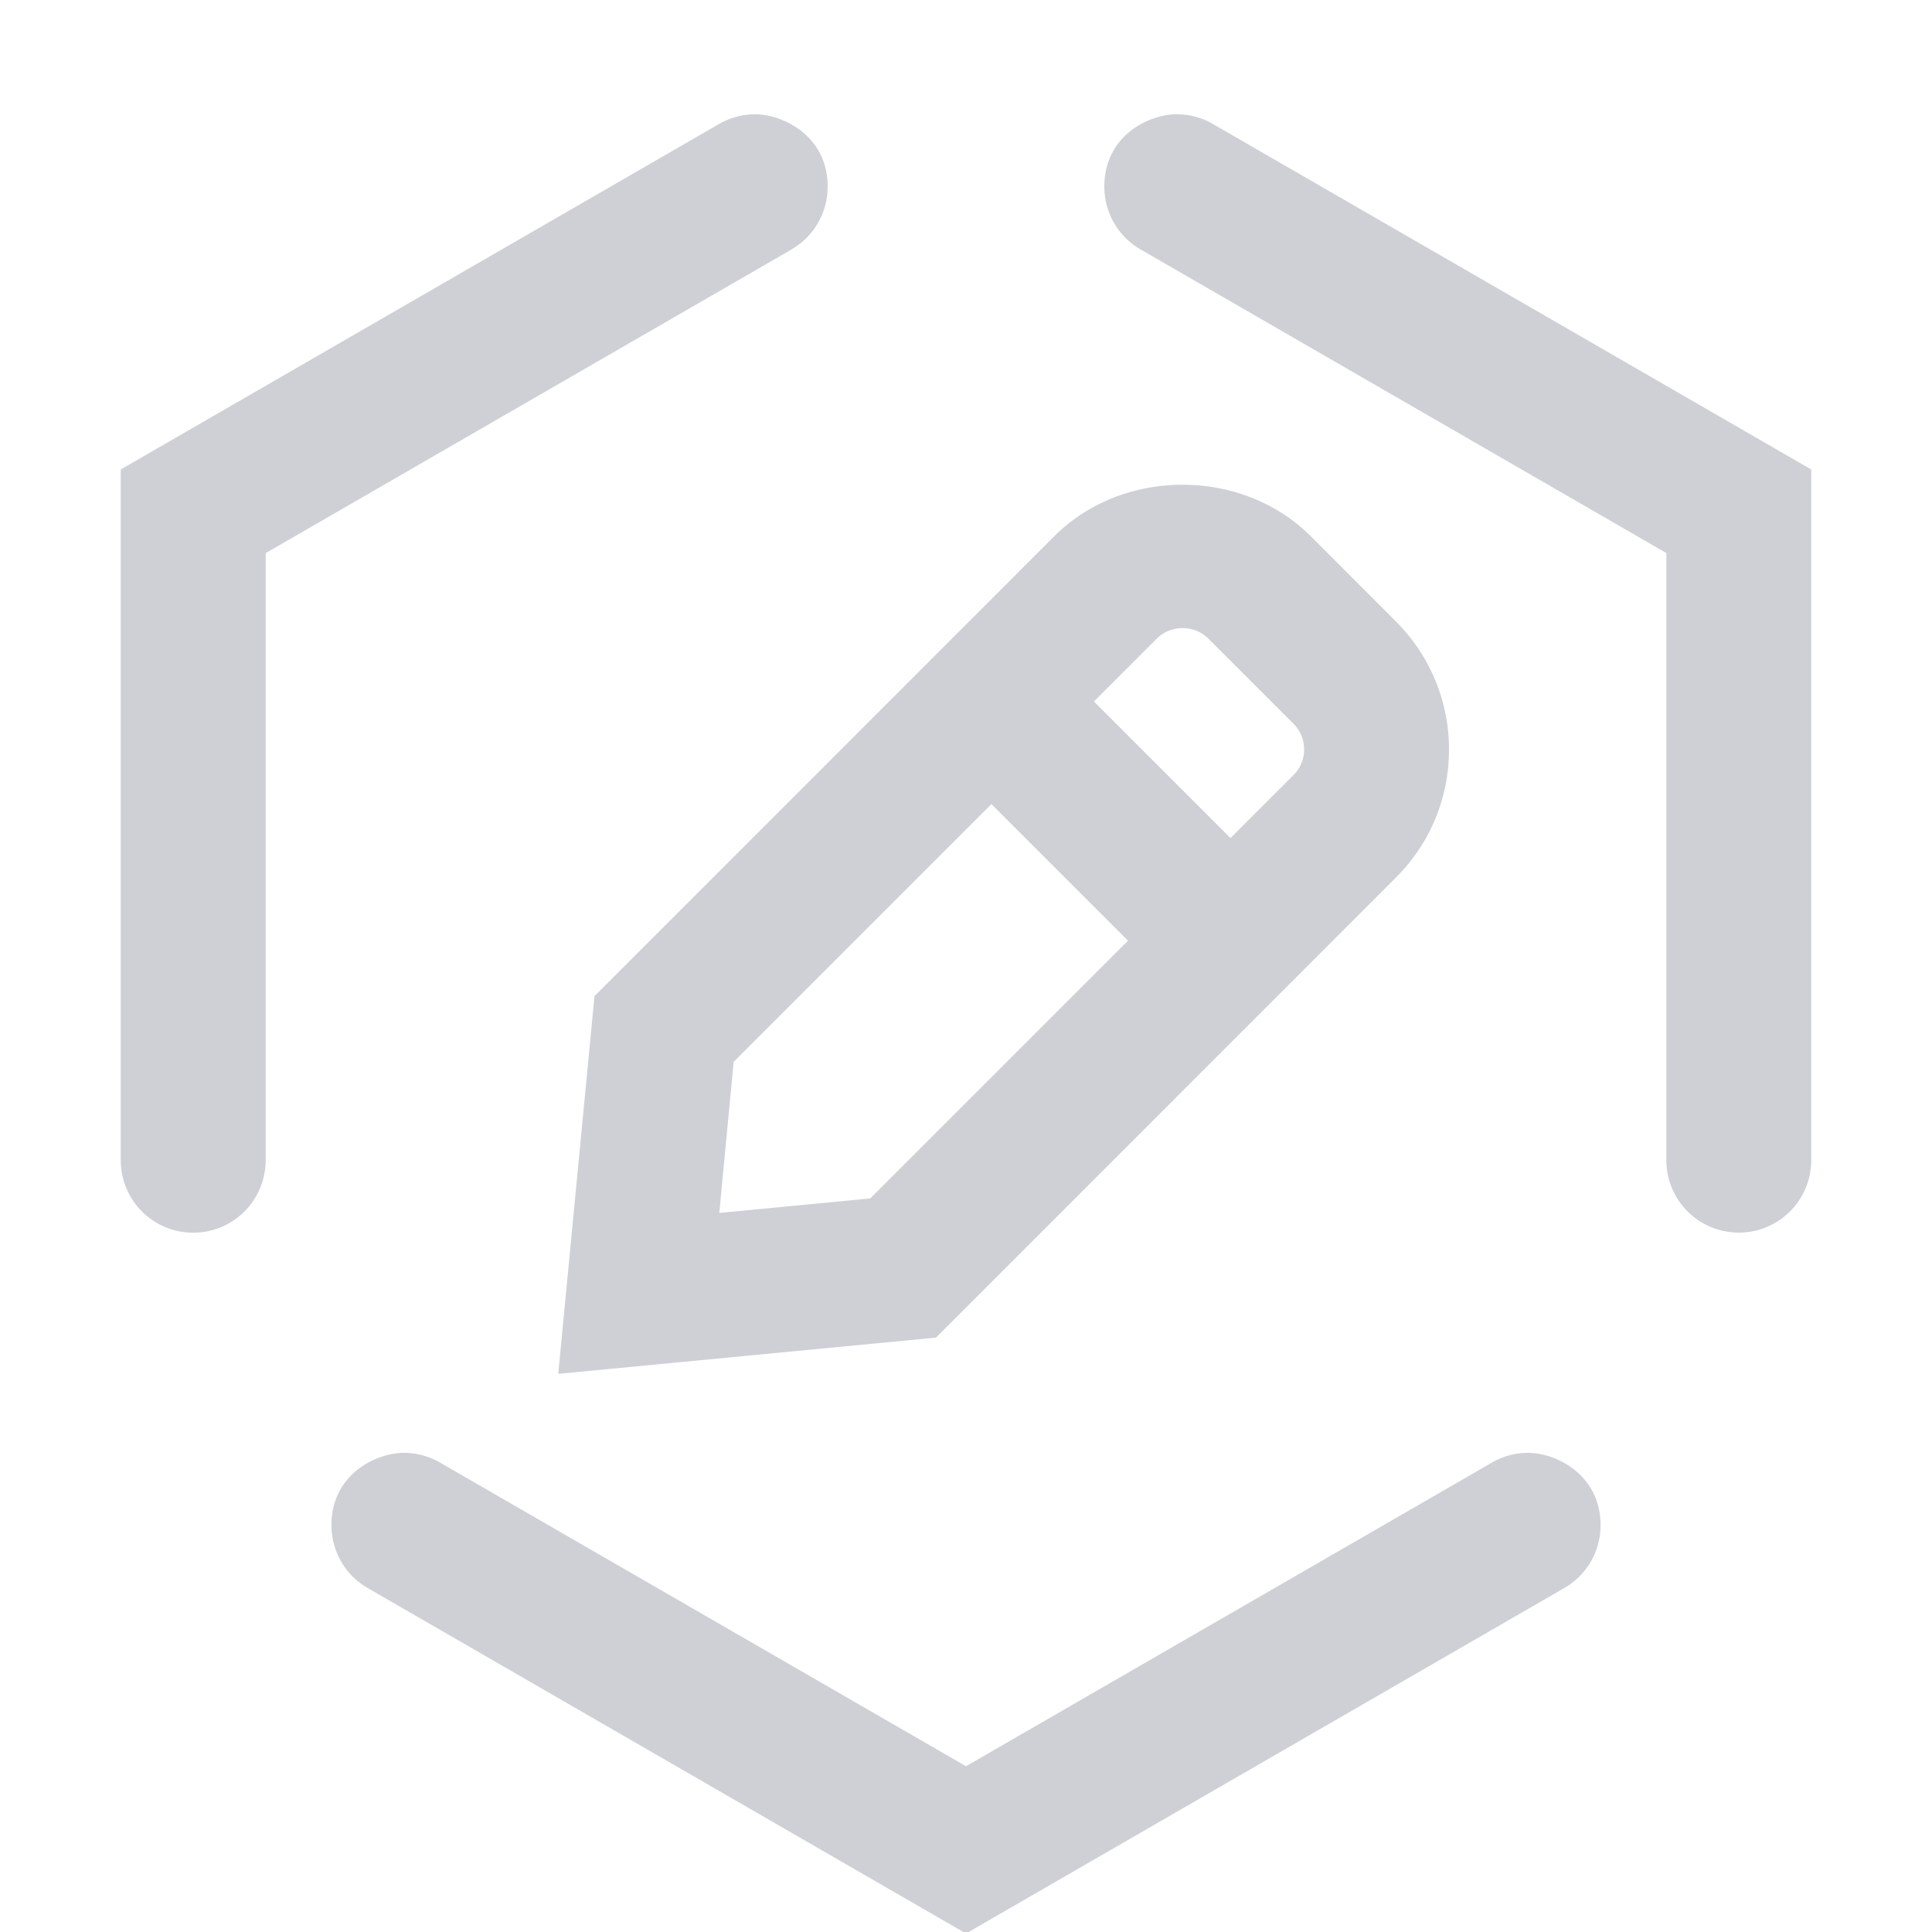 <svg xmlns="http://www.w3.org/2000/svg" width="20" height="20" data-name="icons fills"><path fill="#ced0d6" d="M15 7.759c0 .5-.195.971-.548 1.324l-4.763 4.764-3.91.375.375-3.91 4.762-4.763c.355-.354.841-.531 1.326-.531s.97.177 1.325.531l.884.885c.354.355.549.826.549 1.326Zm-3.323 1.979-1.414-1.414-2.668 2.668-.149 1.564 1.563-.15 2.668-2.668ZM13.5 7.759a.374.374 0 0 0-.11-.267l-.883-.883c-.071-.071-.168-.107-.265-.107s-.194.036-.266.108l-.652.652 1.414 1.414.653-.653a.368.368 0 0 0 .109-.265Z"/><path fill="#ced0d6" d="M8.193 2.583 2.75 5.726v6.285a.75.75 0 0 1-1.5 0V4.86l6.193-3.576a.748.748 0 0 1 .374-.101c.285 0 .751.222.751.749a.749.749 0 0 1-.375.65Zm7.625 12.457a.738.738 0 0 0-.374.101L10 18.284l-5.444-3.143a.748.748 0 0 0-.374-.101c-.292 0-.751.224-.751.749 0 .259.134.511.375.65L9.973 20h.054l6.167-3.561a.749.749 0 0 0 .375-.65c0-.517-.453-.749-.751-.749ZM12.557 1.284a.746.746 0 0 0-.374-.101c-.294 0-.751.224-.751.749 0 .259.134.511.375.65l5.443 3.143v6.285a.75.75 0 0 0 1.5 0V4.86l-6.193-3.576Z"/></svg>